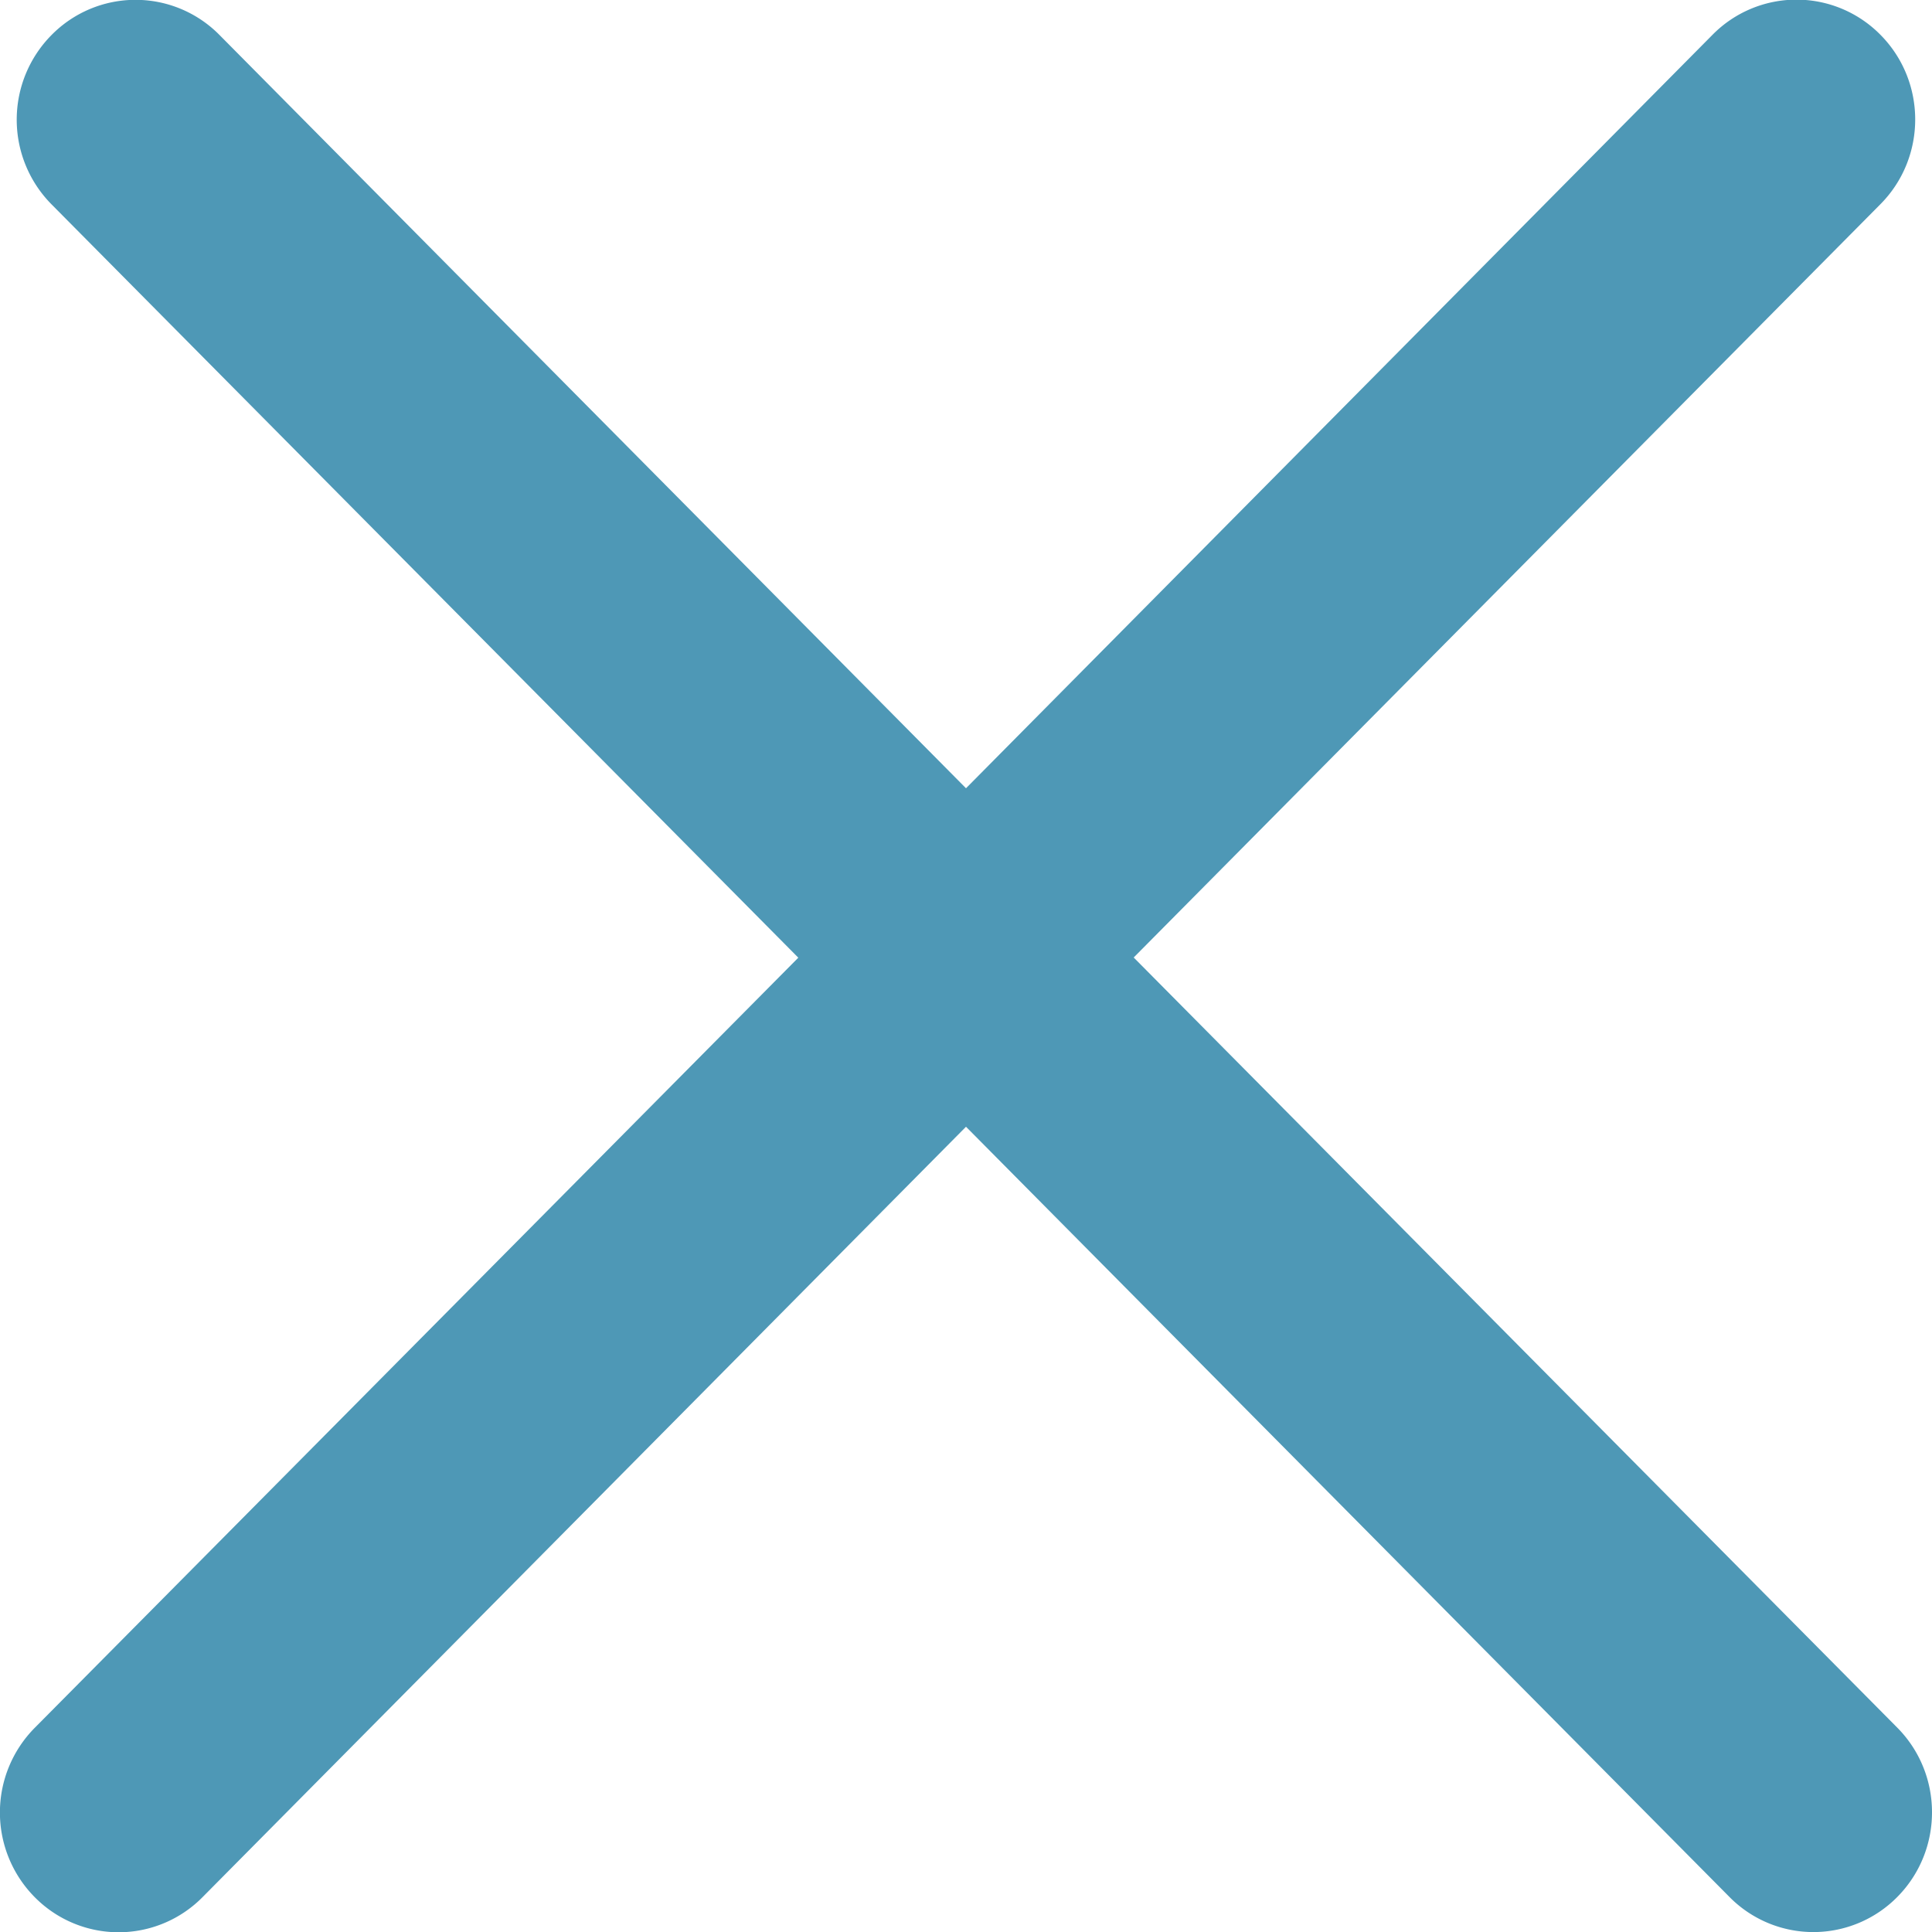 <svg xmlns="http://www.w3.org/2000/svg" width="10" height="10" fill="none"><path fill-rule="evenodd" clip-rule="evenodd" d="M.267.181a.61.61 0 0 1 .869 0L5 4.08 8.864.18a.61.61 0 0 1 .869 0c.24.242.24.635 0 .877L5.868 4.956 9.82 8.942c.24.242.24.635 0 .877a.61.61 0 0 1-.868 0L5 5.832 1.048 9.82a.61.61 0 0 1-.868 0 .623.623 0 0 1 0-.877l3.952-3.986L.267 1.058a.623.623 0 0 1 0-.877Z" fill="#4E98B6"/></svg>